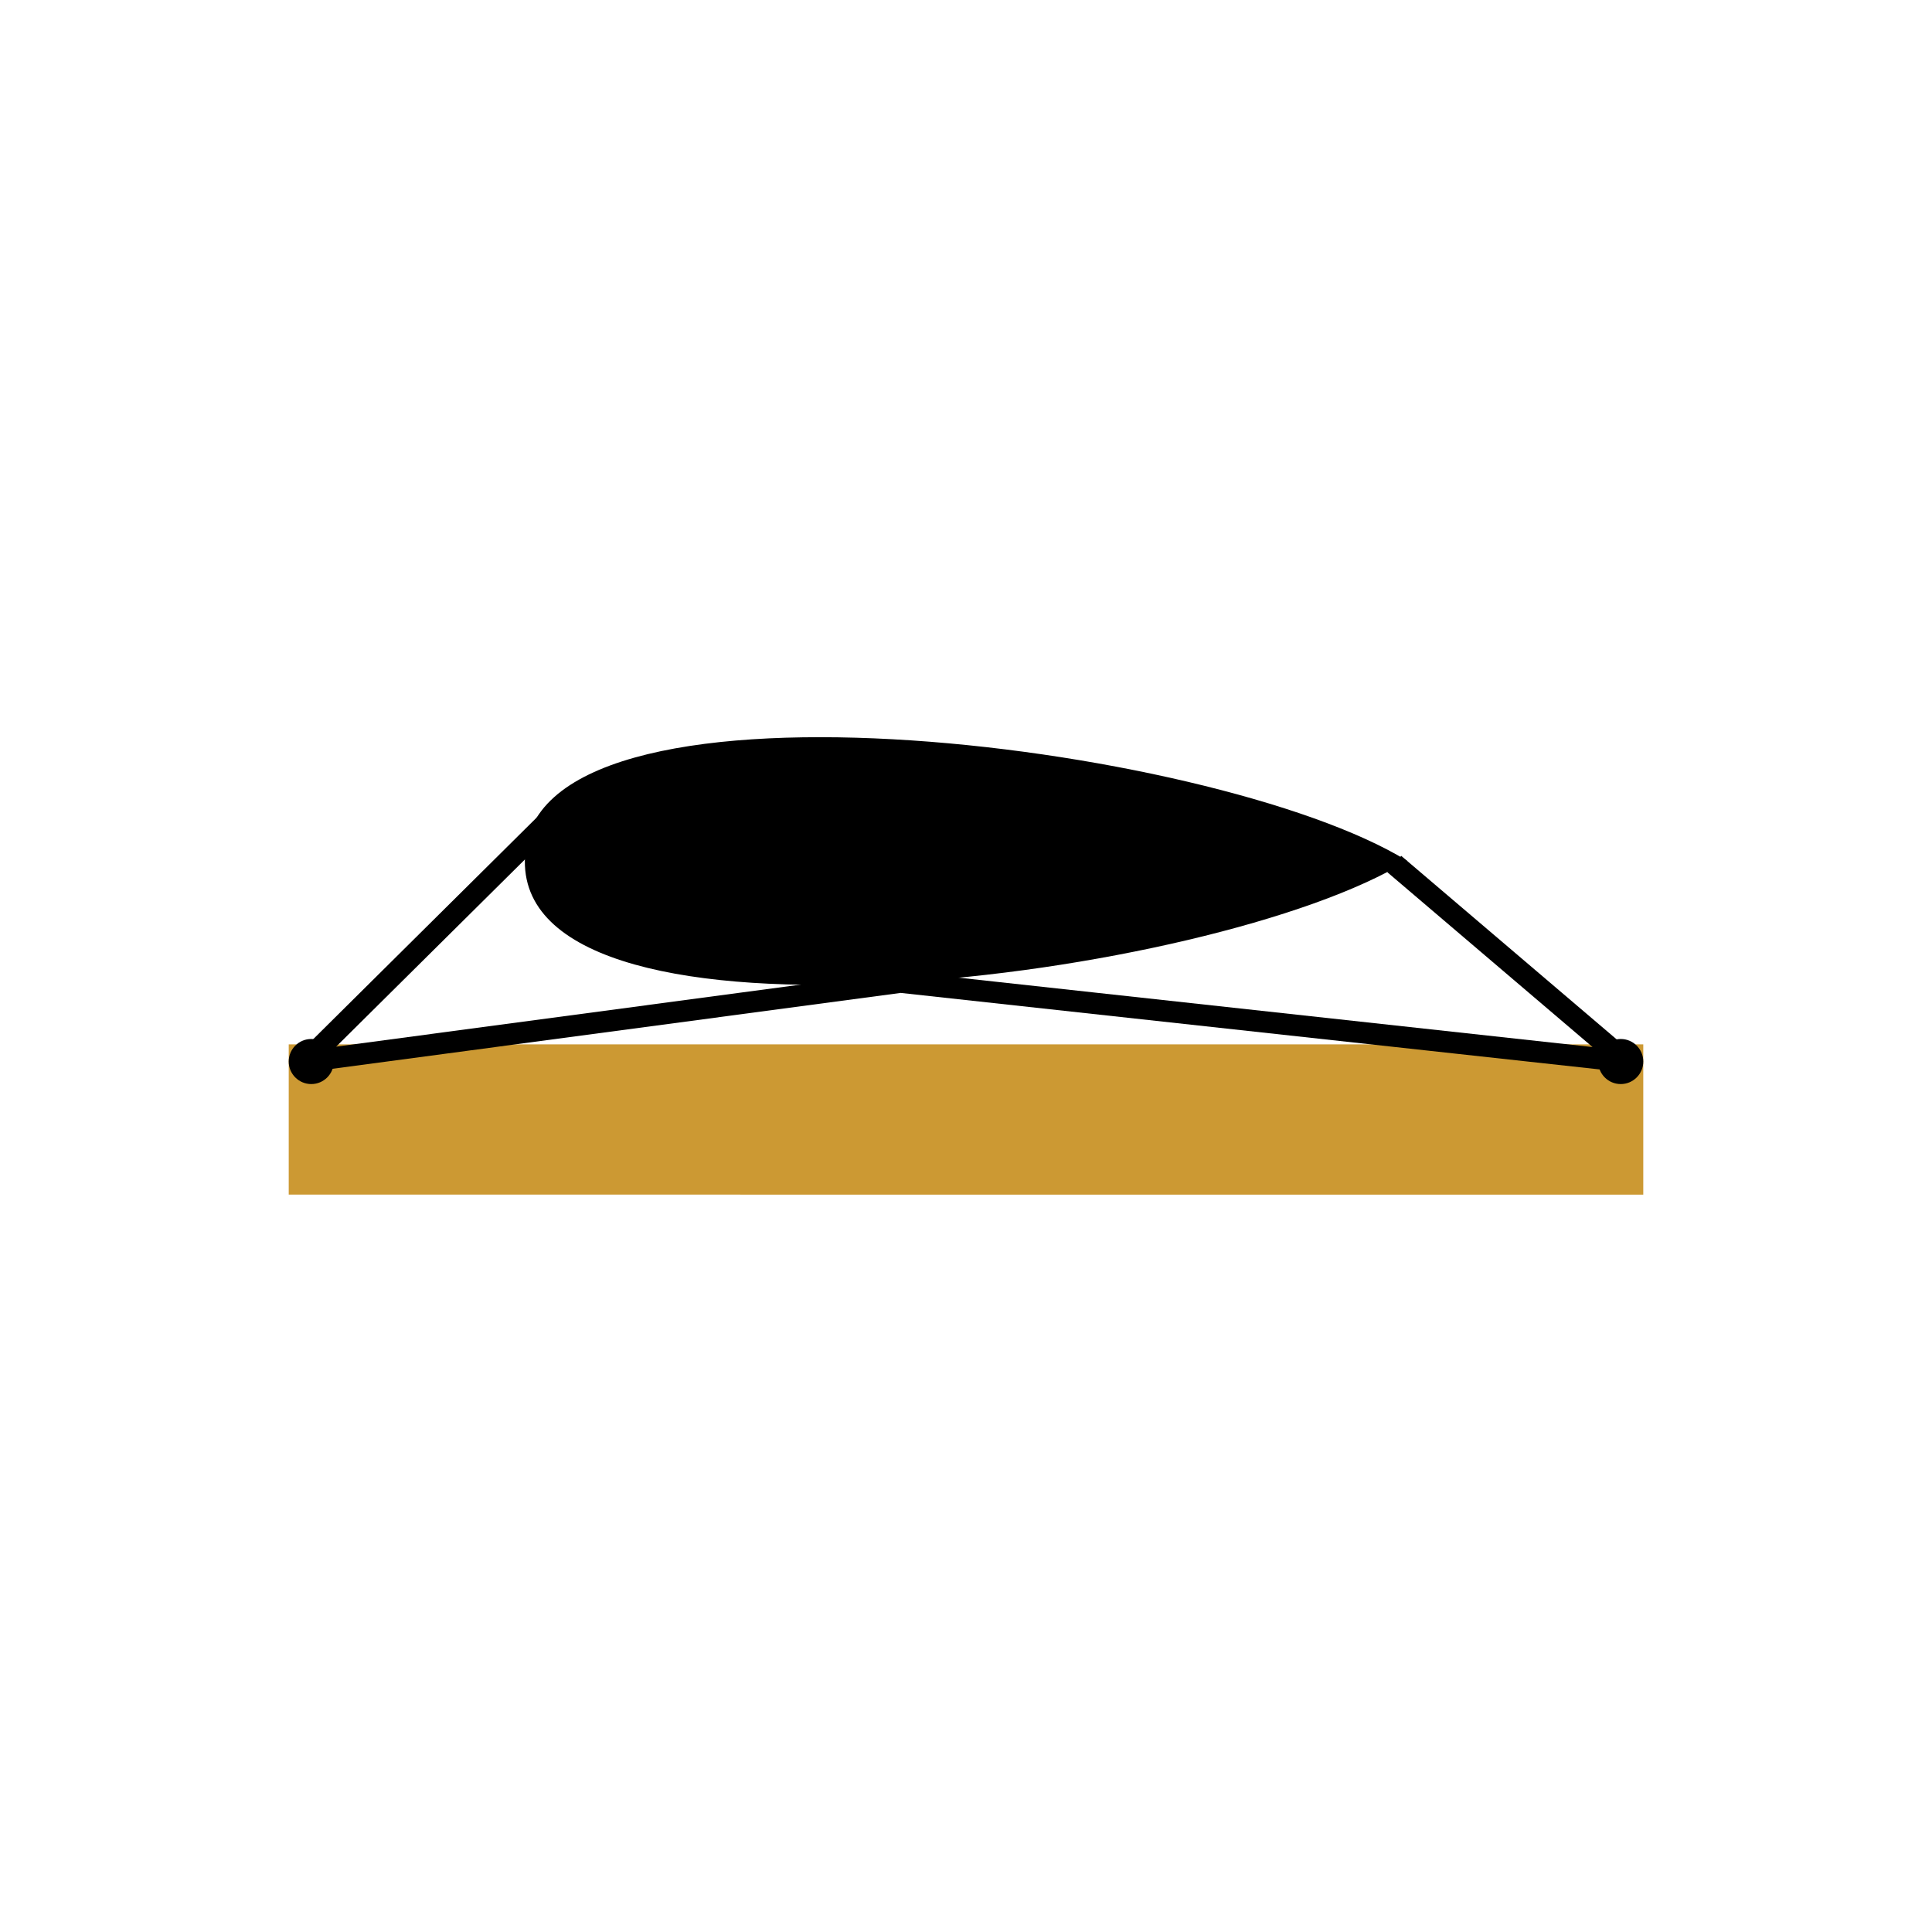 <svg xmlns="http://www.w3.org/2000/svg" xml:space="preserve" width="18mm" height="18mm" shape-rendering="geometricPrecision" text-rendering="geometricPrecision" image-rendering="optimizeQuality" fill-rule="evenodd" clip-rule="evenodd" viewBox="0 0 1800 1800">
    <path fill="none" d="M0 0h1800v1800H0z"/>
    <path d="M1311 802c-180 111-824 192-822 0-2-191 642-111 822 0z"/>
    <path fill="#C93" d="M269 973h1262v140H269z"/>
    <path fill="none" stroke="#000" stroke-width="20" d="m285 989 239-237m775 53 216 184m-1230 0 554-74 676 74"/>
    <circle cx="1510" cy="989" r="21"/>
    <circle cx="290" cy="989" r="21"/>
</svg>
